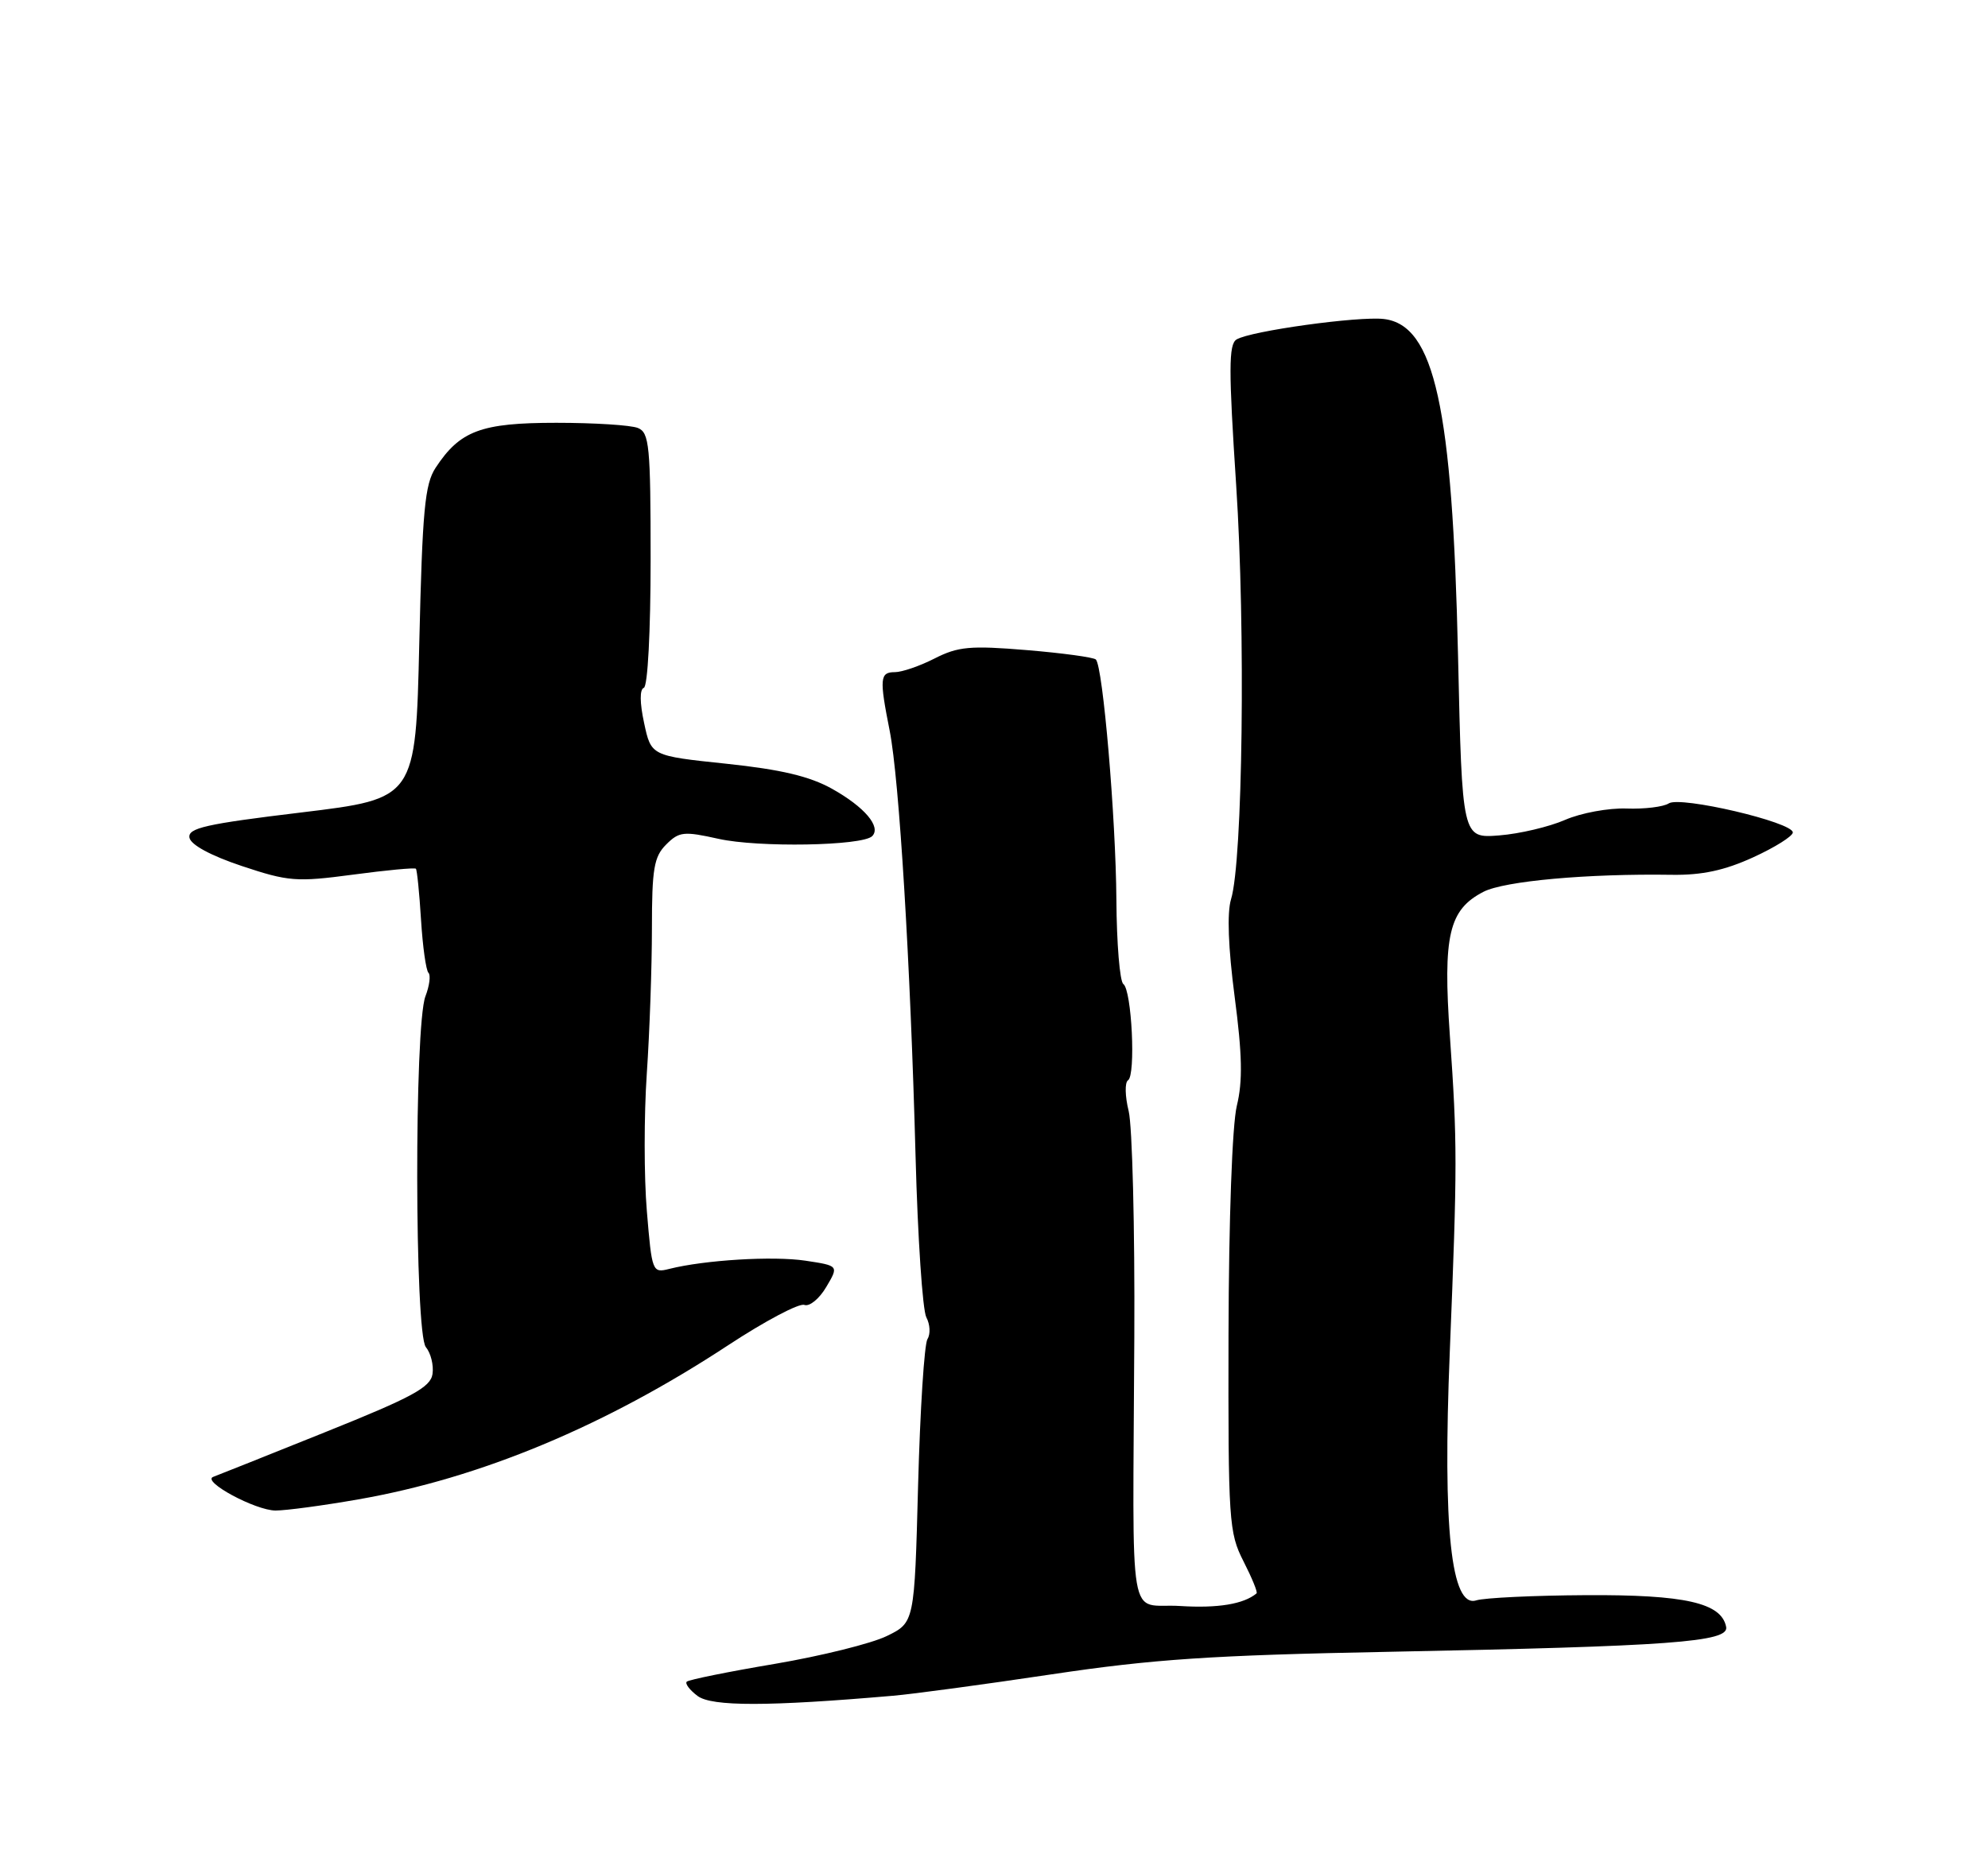 <?xml version="1.0" encoding="UTF-8" standalone="no"?>
<!DOCTYPE svg PUBLIC "-//W3C//DTD SVG 1.1//EN" "http://www.w3.org/Graphics/SVG/1.1/DTD/svg11.dtd" >
<svg xmlns="http://www.w3.org/2000/svg" xmlns:xlink="http://www.w3.org/1999/xlink" version="1.1" viewBox="0 0 275 256">
 <g >
 <path fill="currentColor"
d=" M 123.50 234.63 C 126.25 234.40 136.15 233.06 145.50 231.66 C 159.54 229.56 167.64 229.02 192.00 228.55 C 231.16 227.78 239.18 227.20 238.78 225.11 C 238.14 221.77 233.08 220.63 219.37 220.71 C 212.14 220.75 205.33 221.08 204.21 221.43 C 200.73 222.54 199.55 211.51 200.55 187.00 C 201.60 161.12 201.60 158.17 200.56 143.31 C 199.59 129.40 200.41 125.87 205.21 123.39 C 208.10 121.90 219.62 120.86 231.27 121.04 C 235.45 121.10 238.56 120.43 242.52 118.62 C 245.54 117.24 248.00 115.69 248.00 115.18 C 248.00 113.76 232.42 110.11 230.84 111.16 C 230.10 111.64 227.47 111.96 225.00 111.87 C 222.53 111.78 218.70 112.48 216.50 113.44 C 214.30 114.40 210.20 115.37 207.38 115.59 C 202.26 115.99 202.26 115.99 201.69 90.74 C 200.92 56.29 198.44 44.99 191.45 44.14 C 187.95 43.72 172.94 45.80 171.05 46.97 C 169.95 47.65 169.95 51.13 171.00 67.14 C 172.31 87.04 171.91 119.13 170.29 124.42 C 169.72 126.30 169.90 131.12 170.79 137.92 C 171.84 145.93 171.92 149.59 171.09 153.00 C 170.45 155.65 169.98 168.69 169.94 184.68 C 169.89 210.49 169.99 212.06 172.01 216.02 C 173.18 218.32 174.00 220.31 173.82 220.46 C 172.05 221.95 168.46 222.54 163.25 222.21 C 155.91 221.75 156.71 226.46 156.91 185.00 C 156.99 169.88 156.63 155.81 156.13 153.74 C 155.62 151.68 155.58 149.76 156.04 149.47 C 157.13 148.80 156.56 136.99 155.39 136.15 C 154.90 135.79 154.47 130.55 154.43 124.50 C 154.35 113.12 152.57 92.24 151.59 91.25 C 151.28 90.95 146.98 90.36 142.03 89.95 C 134.21 89.30 132.53 89.46 129.30 91.10 C 127.25 92.15 124.77 93.00 123.79 93.00 C 121.71 93.00 121.63 93.86 123.07 101.11 C 124.39 107.82 125.93 133.08 126.65 159.99 C 126.95 171.27 127.62 181.29 128.14 182.27 C 128.66 183.24 128.73 184.59 128.30 185.27 C 127.86 185.95 127.28 195.05 127.00 205.50 C 126.50 224.50 126.50 224.50 122.66 226.37 C 120.55 227.40 113.58 229.13 107.16 230.22 C 100.75 231.30 95.28 232.41 95.00 232.68 C 94.73 232.94 95.40 233.84 96.50 234.66 C 98.46 236.13 106.30 236.12 123.50 234.63 Z  M 49.55 207.46 C 66.43 204.52 83.70 197.32 100.74 186.12 C 105.82 182.78 110.55 180.28 111.26 180.55 C 111.97 180.82 113.33 179.71 114.29 178.08 C 116.04 175.13 116.04 175.13 111.41 174.43 C 106.94 173.76 97.50 174.33 92.57 175.57 C 90.24 176.16 90.18 175.99 89.48 167.58 C 89.08 162.85 89.08 154.30 89.47 148.57 C 89.86 142.84 90.18 133.81 90.18 128.49 C 90.18 120.20 90.46 118.54 92.15 116.85 C 93.94 115.06 94.58 114.99 99.38 116.06 C 104.87 117.29 119.30 117.04 120.65 115.69 C 121.93 114.40 119.59 111.65 115.08 109.13 C 111.99 107.41 108.04 106.47 100.46 105.67 C 90.07 104.58 90.07 104.58 89.10 100.04 C 88.49 97.23 88.48 95.37 89.06 95.17 C 89.60 94.98 90.00 87.35 90.00 77.39 C 90.00 61.71 89.82 59.86 88.25 59.22 C 87.29 58.82 82.20 58.50 76.96 58.50 C 66.54 58.50 63.63 59.59 60.26 64.72 C 58.76 67.00 58.43 70.60 58.00 88.95 C 57.50 110.50 57.50 110.50 41.71 112.41 C 28.43 114.01 25.96 114.57 26.21 115.91 C 26.39 116.89 29.16 118.39 33.44 119.82 C 39.89 121.97 40.98 122.06 48.81 121.02 C 53.44 120.40 57.36 120.03 57.53 120.20 C 57.69 120.36 58.01 123.54 58.24 127.25 C 58.47 130.96 58.93 134.27 59.27 134.60 C 59.60 134.93 59.41 136.40 58.85 137.85 C 57.30 141.89 57.35 184.51 58.91 186.39 C 59.59 187.21 60.01 188.89 59.83 190.11 C 59.56 191.95 57.04 193.32 45.00 198.15 C 37.02 201.36 30.05 204.14 29.50 204.34 C 27.82 204.94 35.32 208.99 38.12 209.00 C 39.56 209.00 44.71 208.31 49.55 207.46 Z "/>
</g>
</svg>